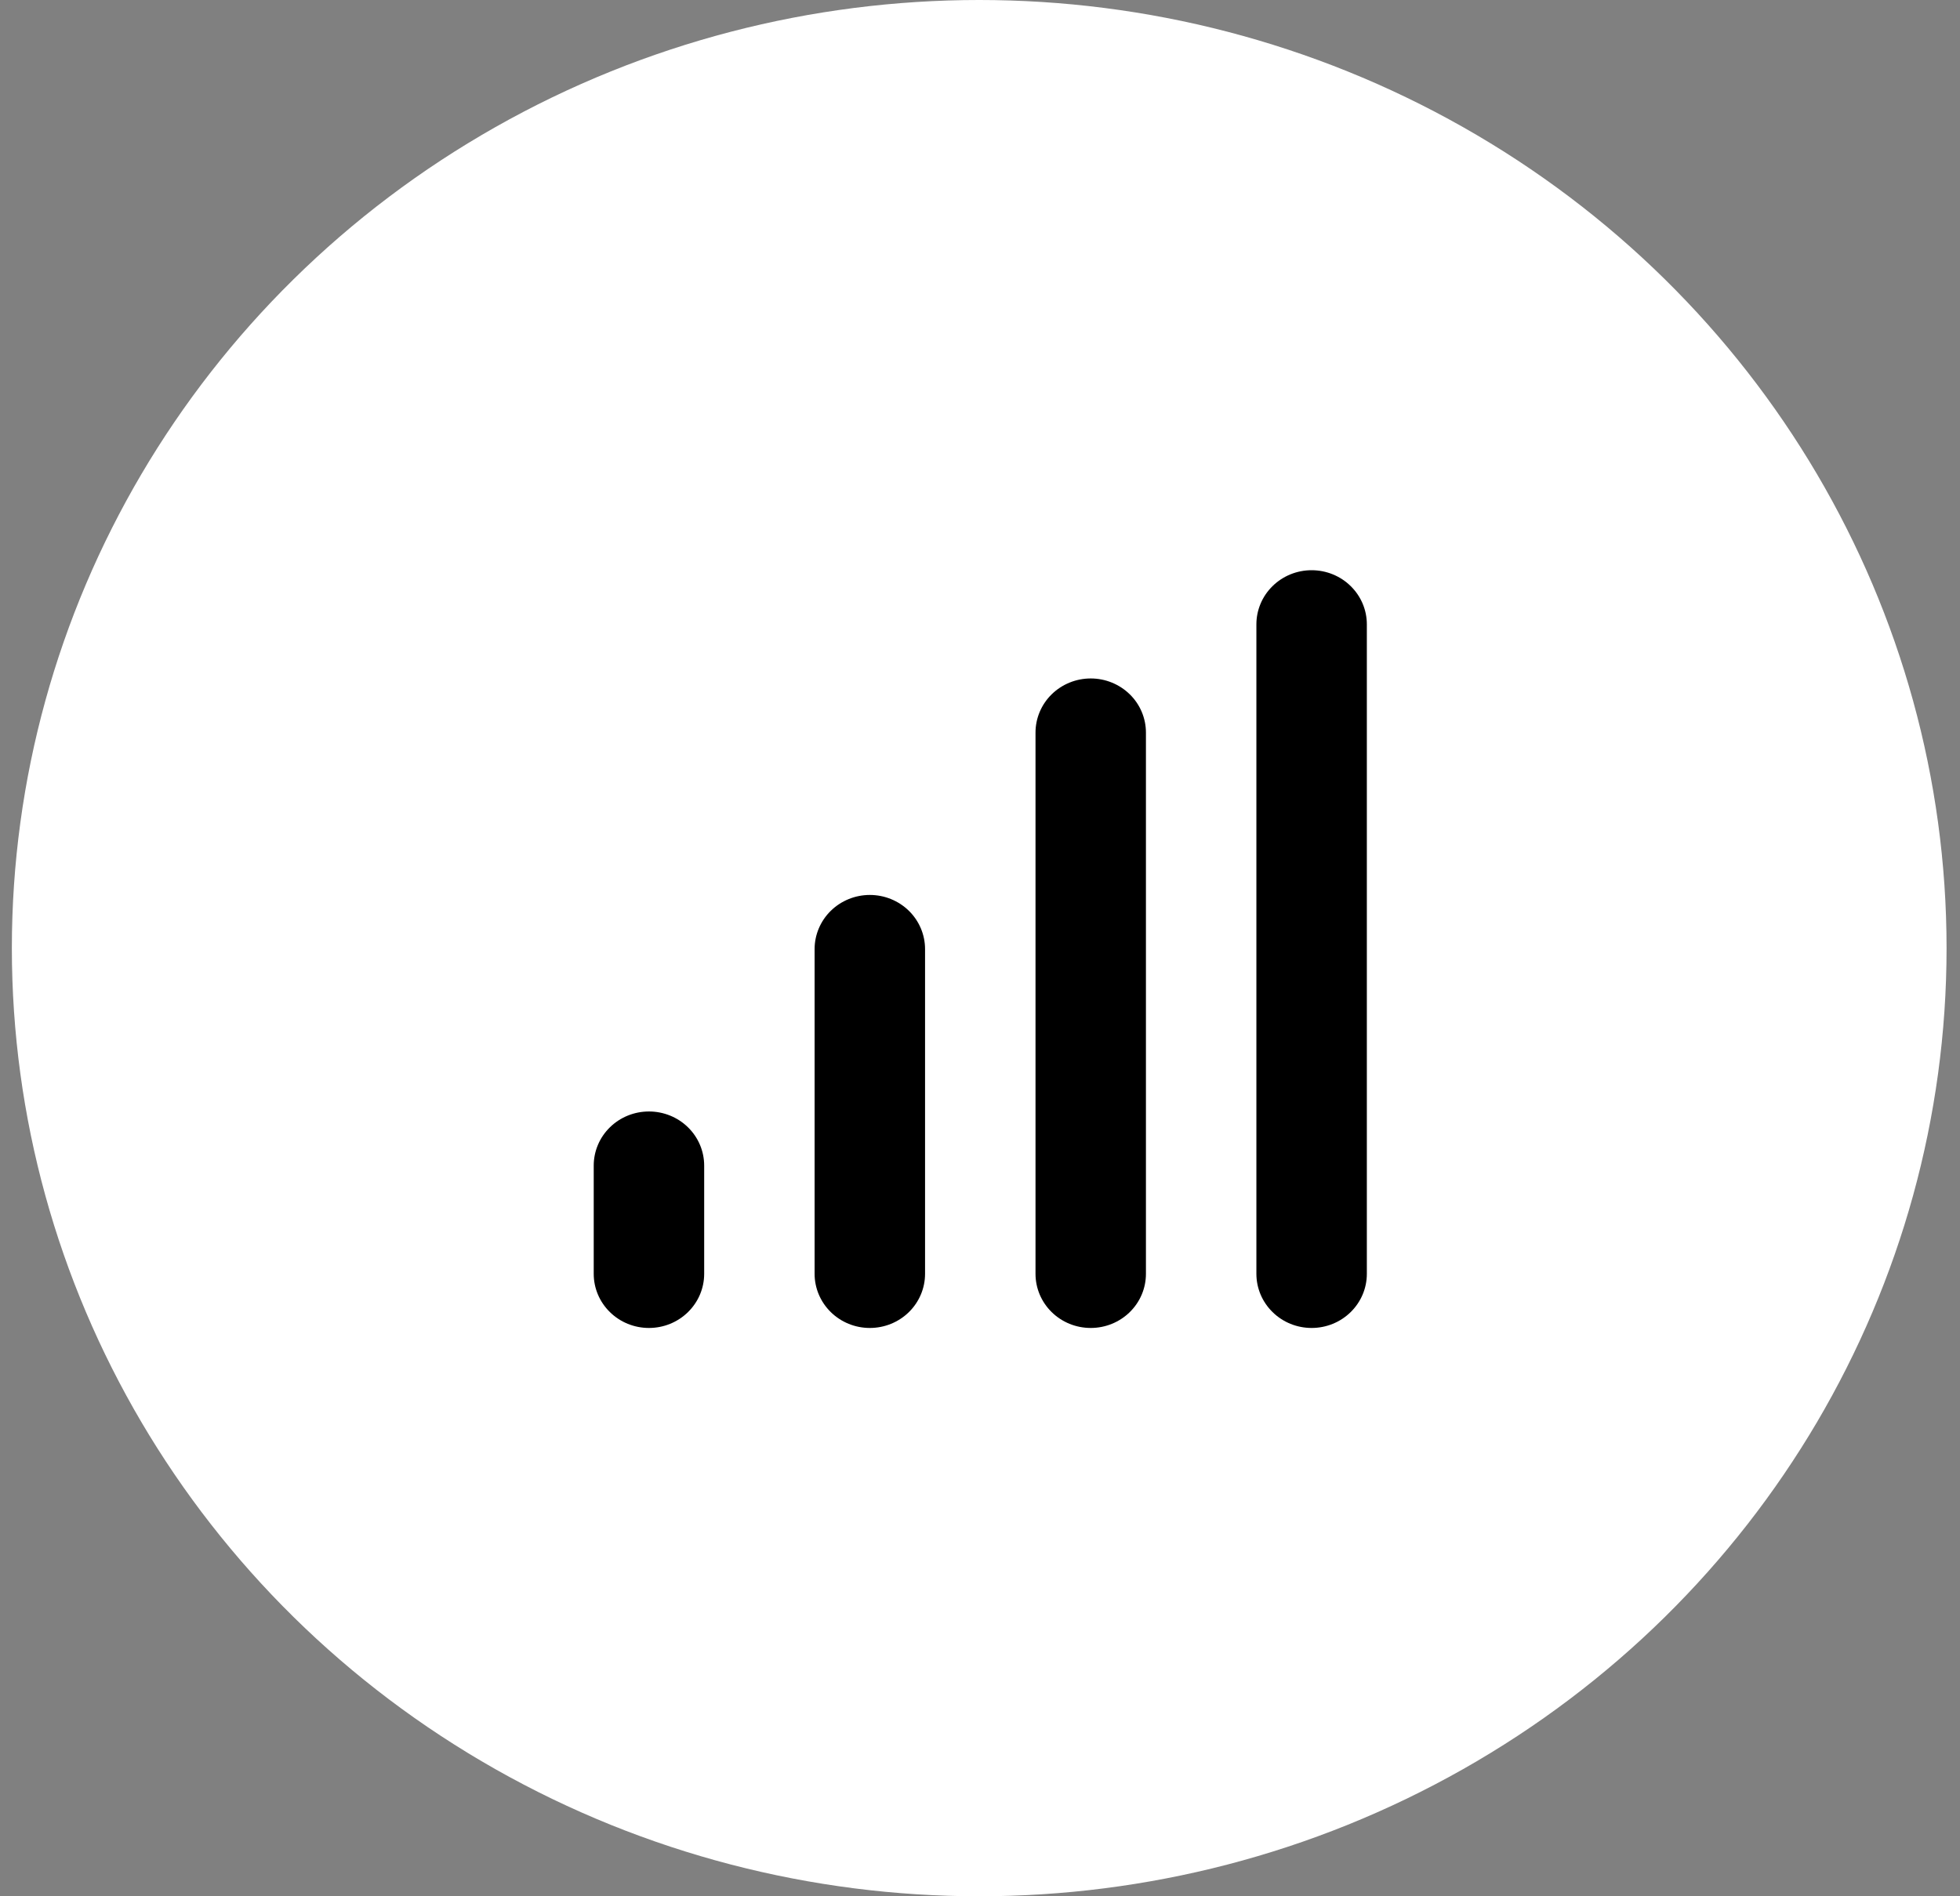 <svg width="62" height="60" viewBox="0 0 62 60" fill="none" xmlns="http://www.w3.org/2000/svg">
<rect x="0" y="0" width="62" height="60" fill="#808080" stroke="none"/>
<ellipse cx="30.975" cy="30" rx="30.6" ry="30" fill="white"/>
<path d="M20.528 35.168C20.991 35.168 21.436 35.348 21.763 35.669C22.091 35.99 22.275 36.426 22.275 36.88V40.305C22.275 40.76 22.091 41.195 21.763 41.516C21.436 41.838 20.991 42.018 20.528 42.018C20.065 42.018 19.62 41.838 19.293 41.516C18.965 41.195 18.781 40.76 18.781 40.305V36.88C18.781 36.426 18.965 35.99 19.293 35.669C19.62 35.348 20.065 35.168 20.528 35.168ZM27.515 28.317C27.979 28.317 28.423 28.498 28.751 28.819C29.078 29.14 29.262 29.576 29.262 30.03V40.305C29.262 40.76 29.078 41.195 28.751 41.516C28.423 41.838 27.979 42.018 27.515 42.018C27.052 42.018 26.608 41.838 26.28 41.516C25.953 41.195 25.768 40.76 25.768 40.305V30.03C25.768 29.576 25.953 29.14 26.28 28.819C26.608 28.498 27.052 28.317 27.515 28.317ZM34.503 21.467C34.966 21.467 35.41 21.648 35.738 21.969C36.066 22.29 36.249 22.726 36.249 23.18V40.305C36.249 40.76 36.066 41.195 35.738 41.516C35.41 41.838 34.966 42.018 34.503 42.018C34.039 42.018 33.595 41.838 33.267 41.516C32.94 41.195 32.756 40.76 32.756 40.305V23.18C32.756 22.726 32.94 22.29 33.267 21.969C33.595 21.648 34.039 21.467 34.503 21.467ZM41.49 18.042C41.953 18.042 42.398 18.222 42.725 18.544C43.053 18.865 43.237 19.3 43.237 19.755V40.305C43.237 40.76 43.053 41.195 42.725 41.516C42.398 41.838 41.953 42.018 41.49 42.018C41.027 42.018 40.582 41.838 40.255 41.516C39.927 41.195 39.743 40.76 39.743 40.305V19.755C39.743 19.3 39.927 18.865 40.255 18.544C40.582 18.222 41.027 18.042 41.49 18.042Z" fill="black"/>
</svg>

